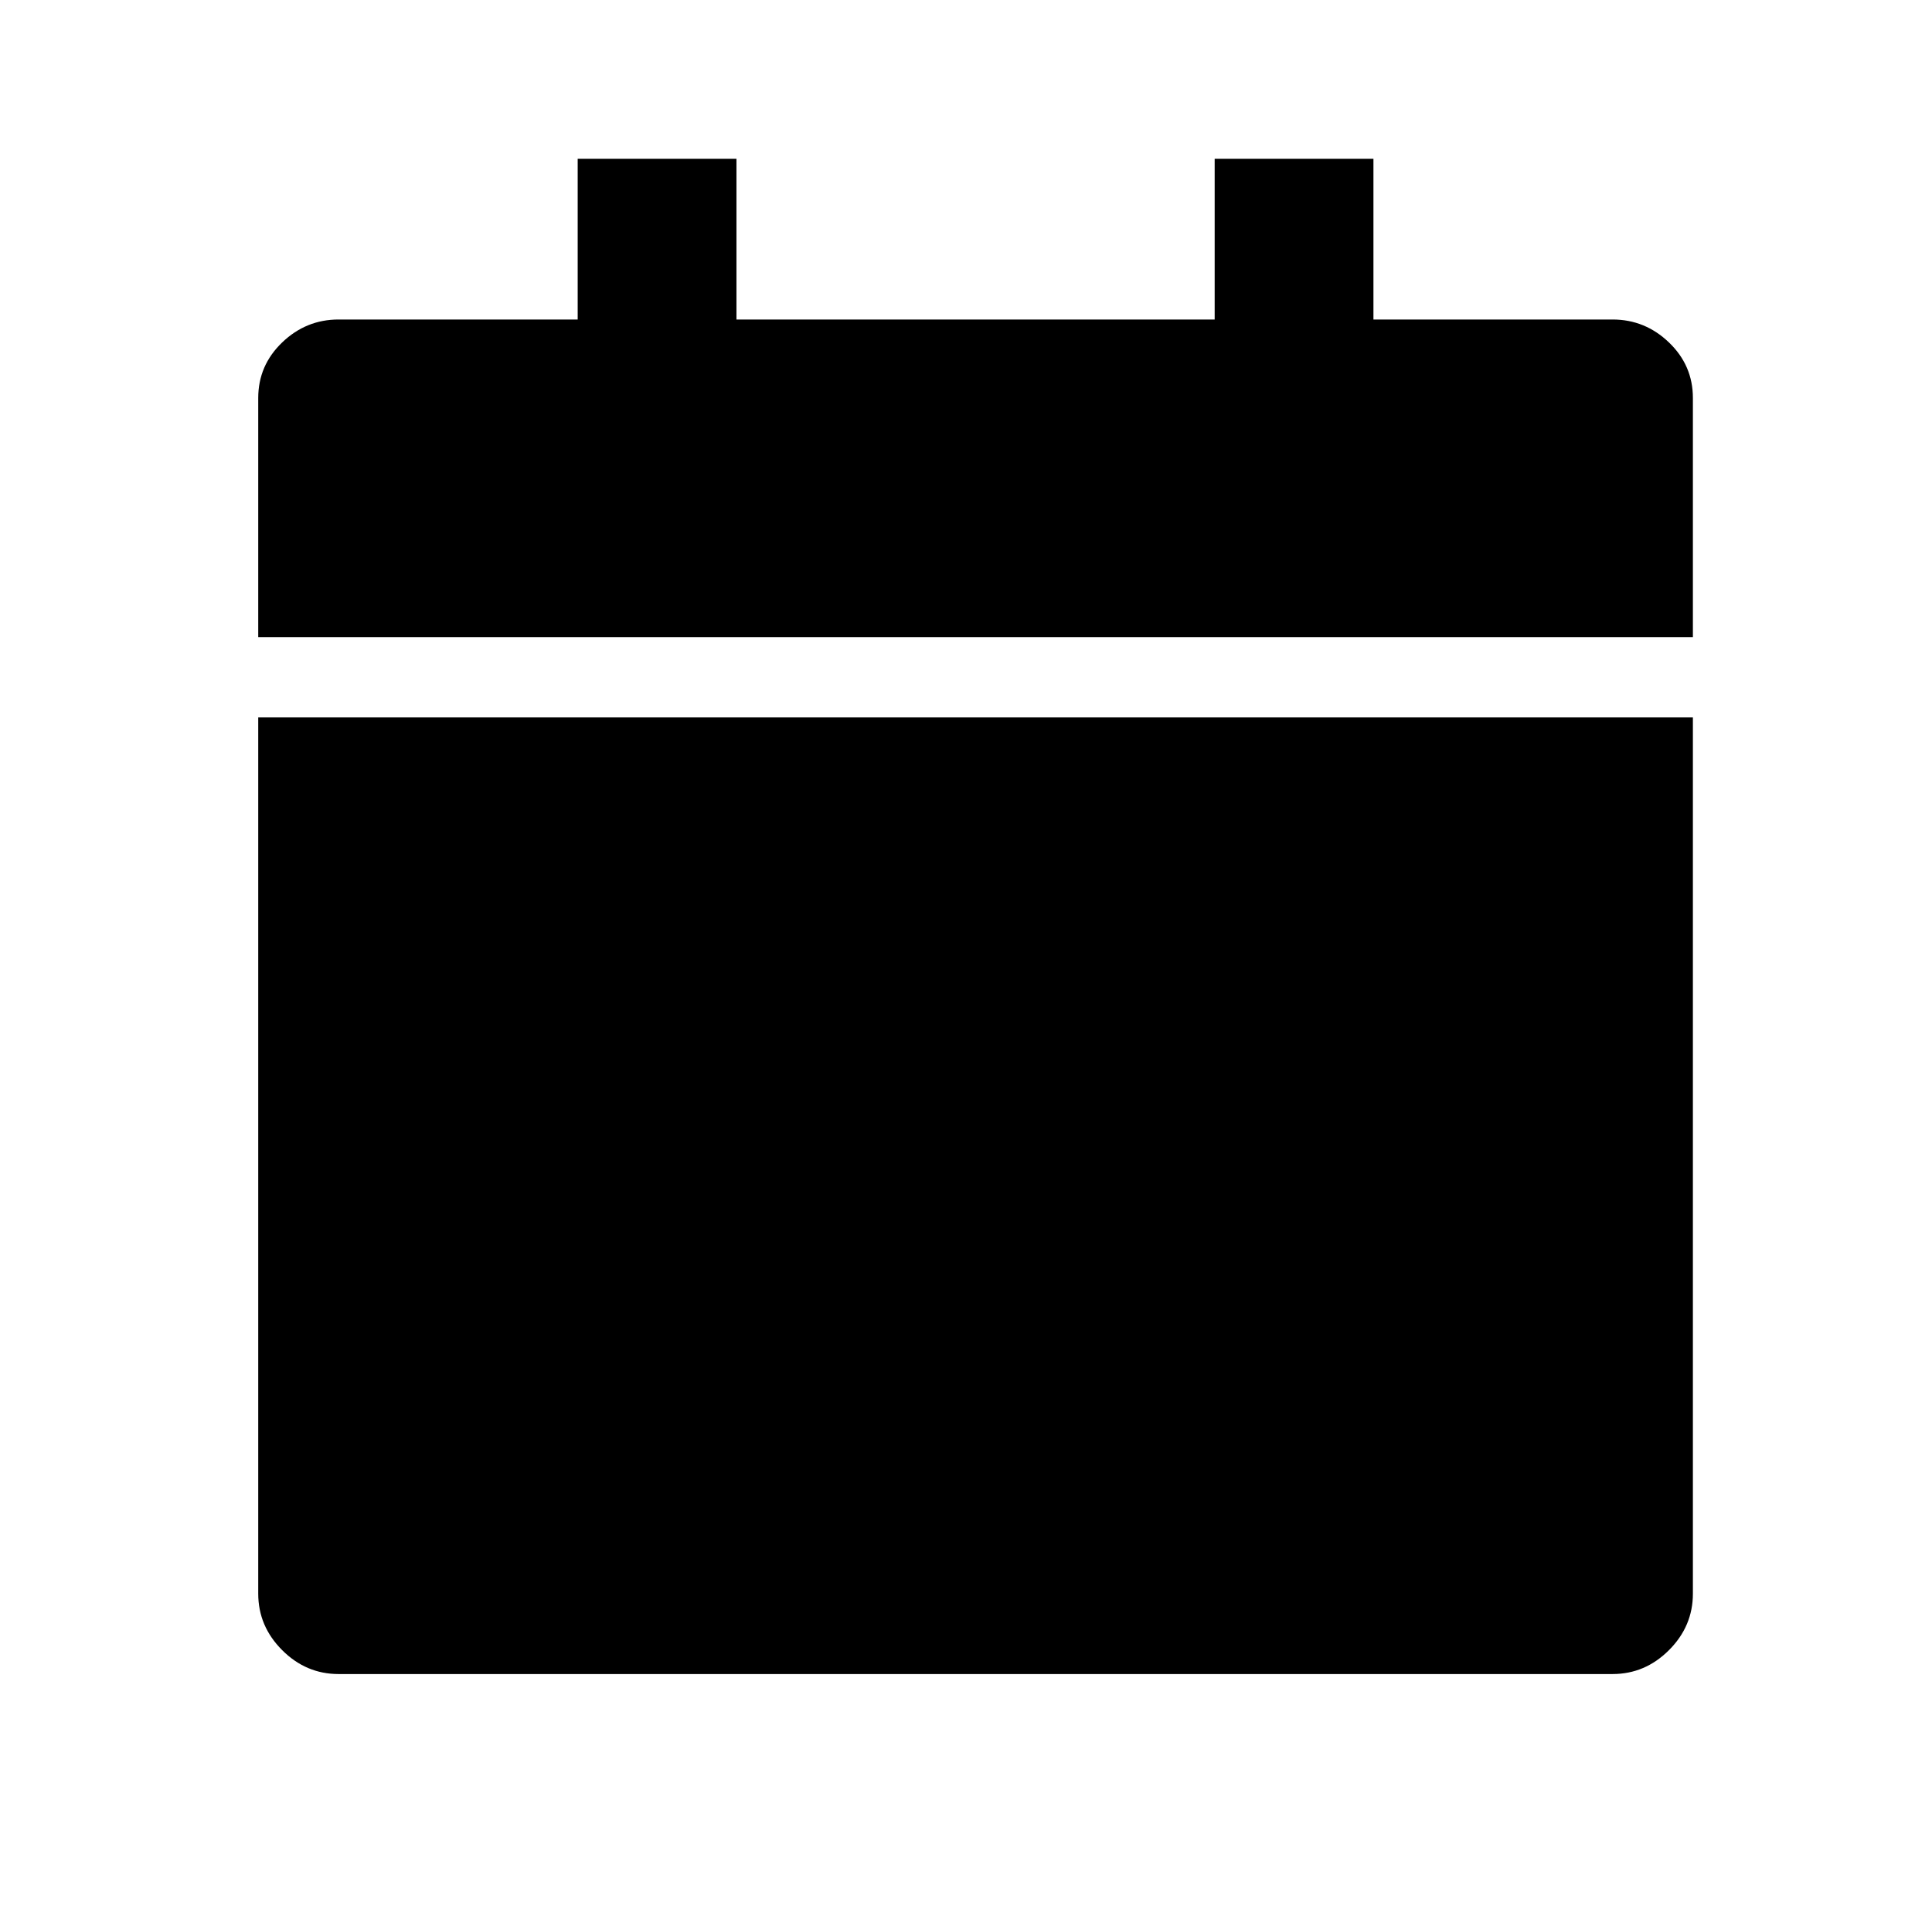 <?xml version="1.0" standalone="no"?>
<!DOCTYPE svg PUBLIC "-//W3C//DTD SVG 1.1//EN" "http://www.w3.org/Graphics/SVG/1.1/DTD/svg11.dtd" >
<svg xmlns="http://www.w3.org/2000/svg" xmlns:xlink="http://www.w3.org/1999/xlink" version="1.1" viewBox="-10 0 1010 1000">
   <path fill="currentColor"
d="M875 375v458q0 17 -12.5 29.5t-29.5 12.5h-666q-17 0 -29.5 -12.5t-12.5 -29.5v-458h750zM375 83v84h250v-84h83v84h125q17 0 29.5 12t12.5 29v125h-750v-125q0 -17 12.5 -29t29.5 -12h125v-84h83z" />
</svg>

